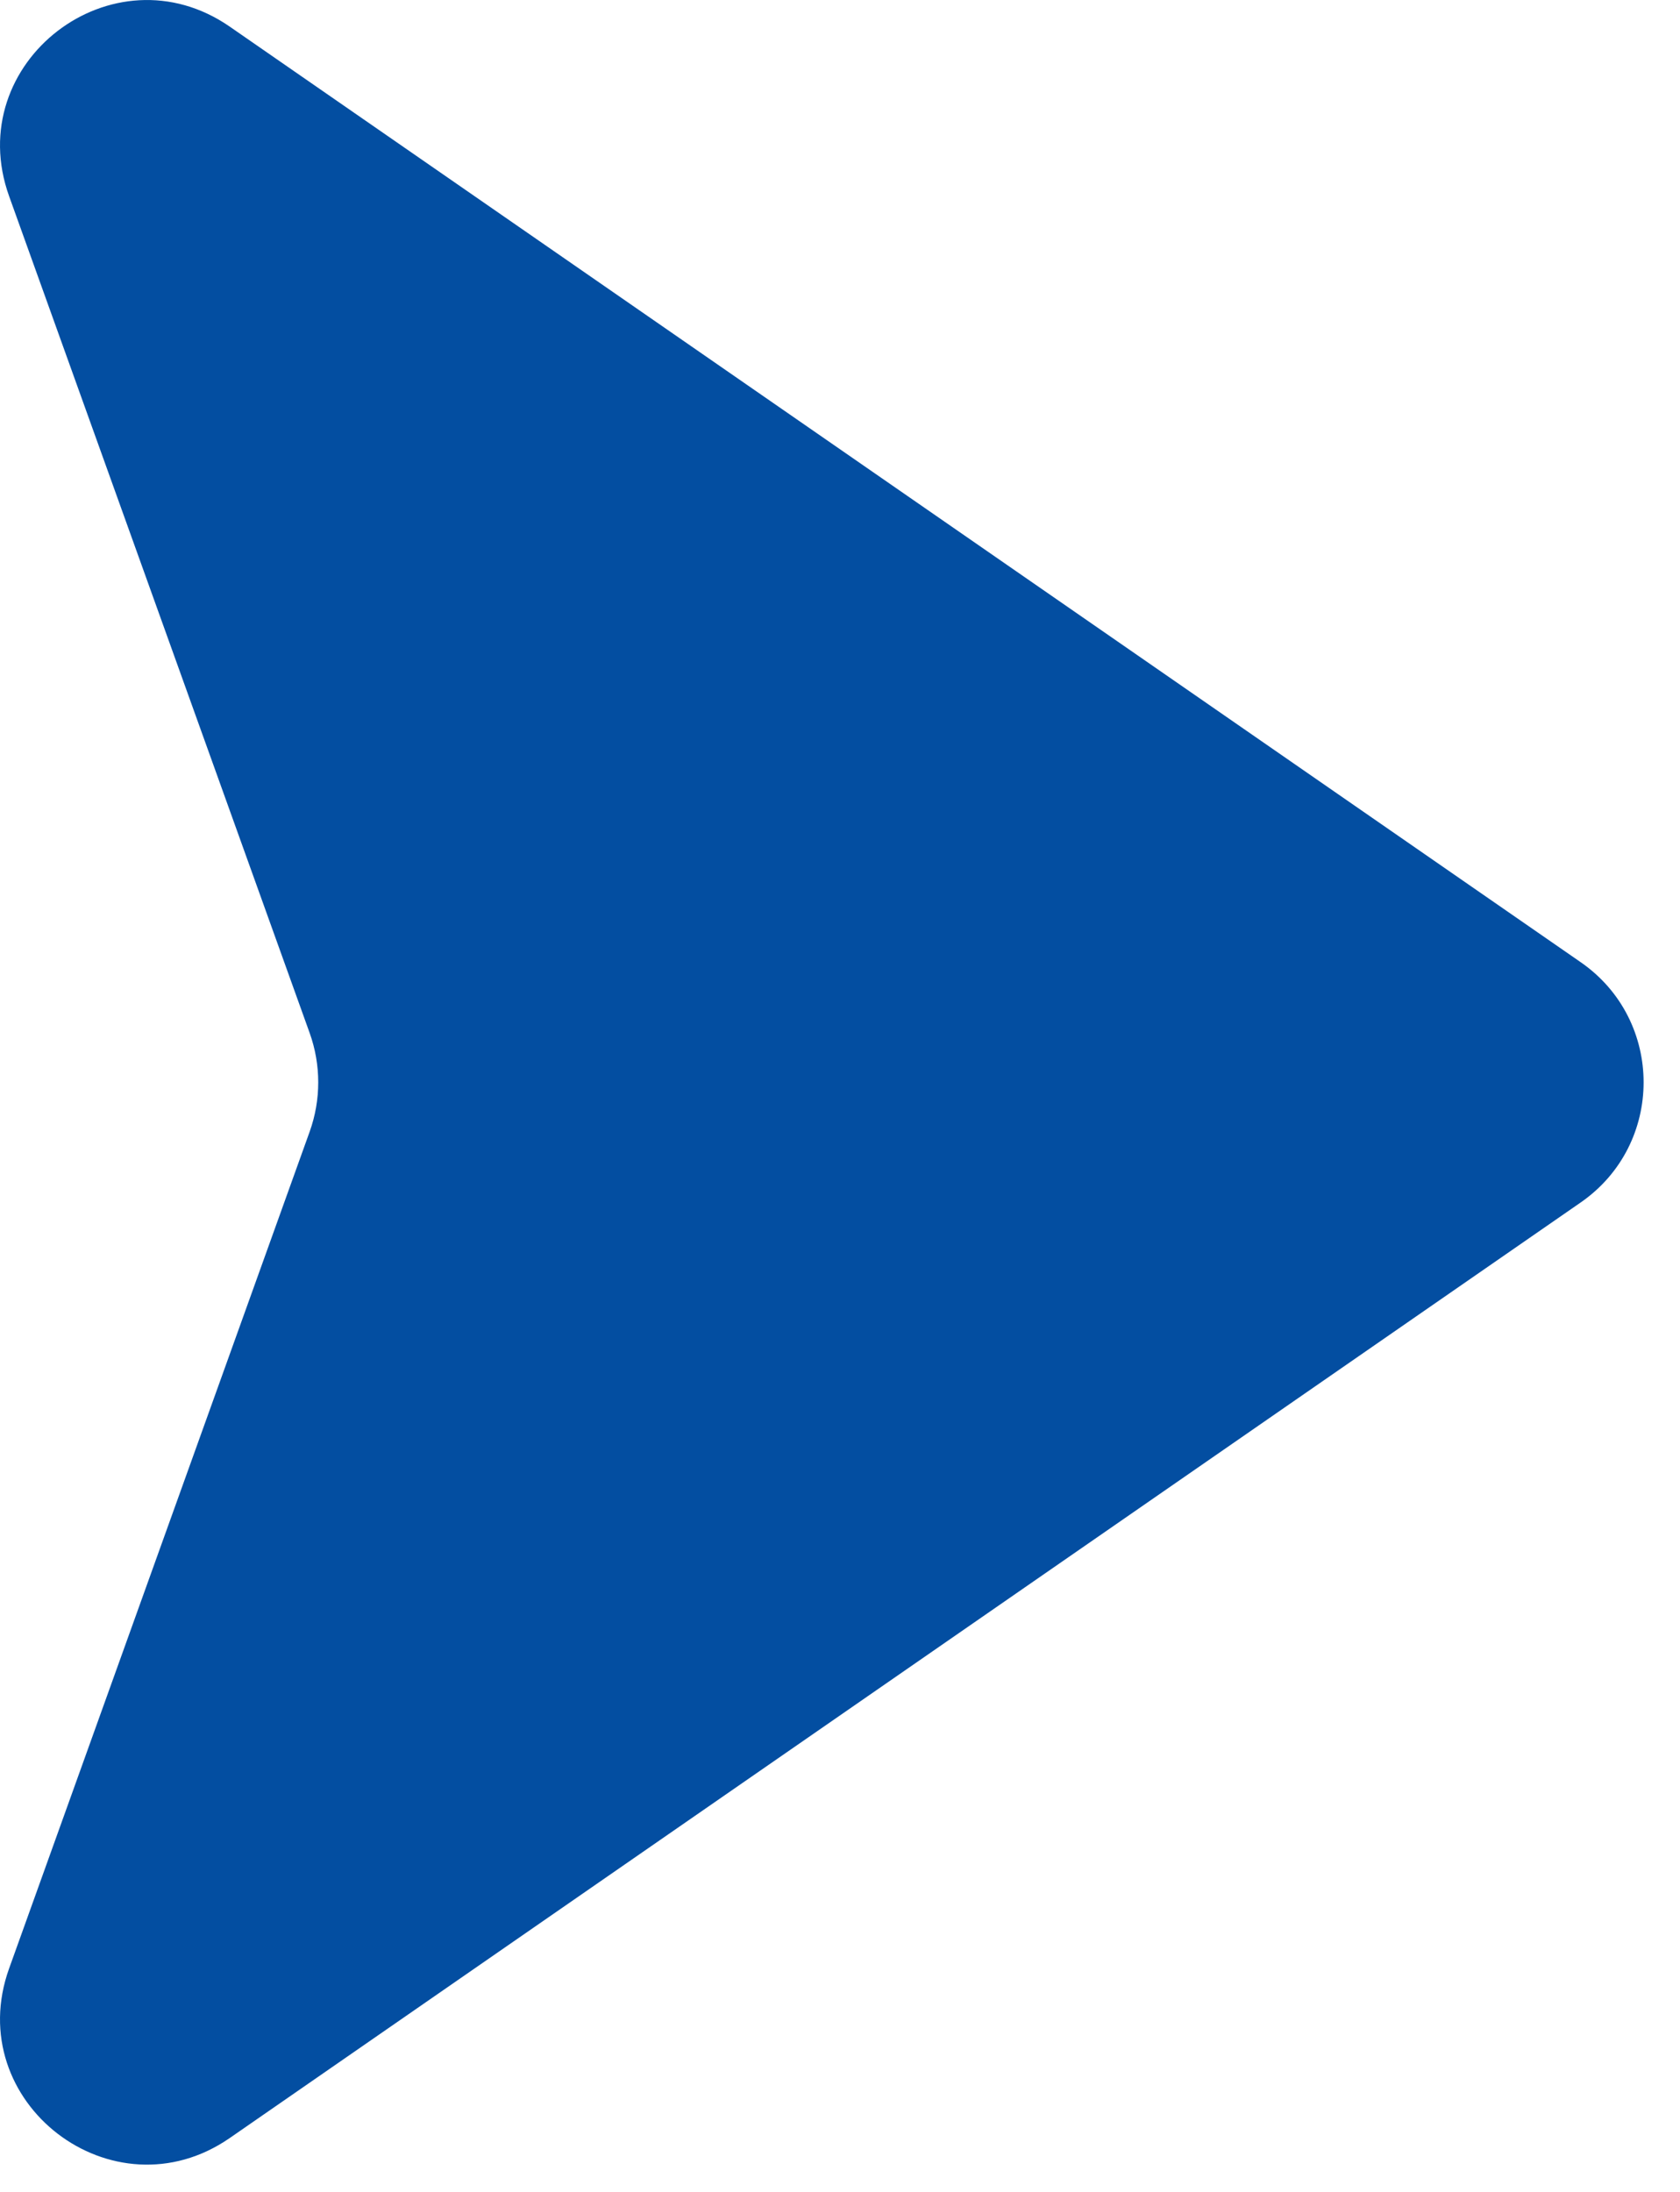 <svg width="23" height="30" viewBox="0 0 23 30" fill="none" xmlns="http://www.w3.org/2000/svg">
<path d="M4.239 15.49C4.396 15.053 4.396 14.574 4.239 14.137L0.125 2.686C-0.533 0.855 1.546 -0.742 3.146 0.365L21.64 13.169C22.789 13.964 22.789 15.663 21.64 16.458L3.146 29.262C1.546 30.369 -0.533 28.772 0.125 26.941L4.239 15.49Z" fill="#034EA1"/>
</svg>
